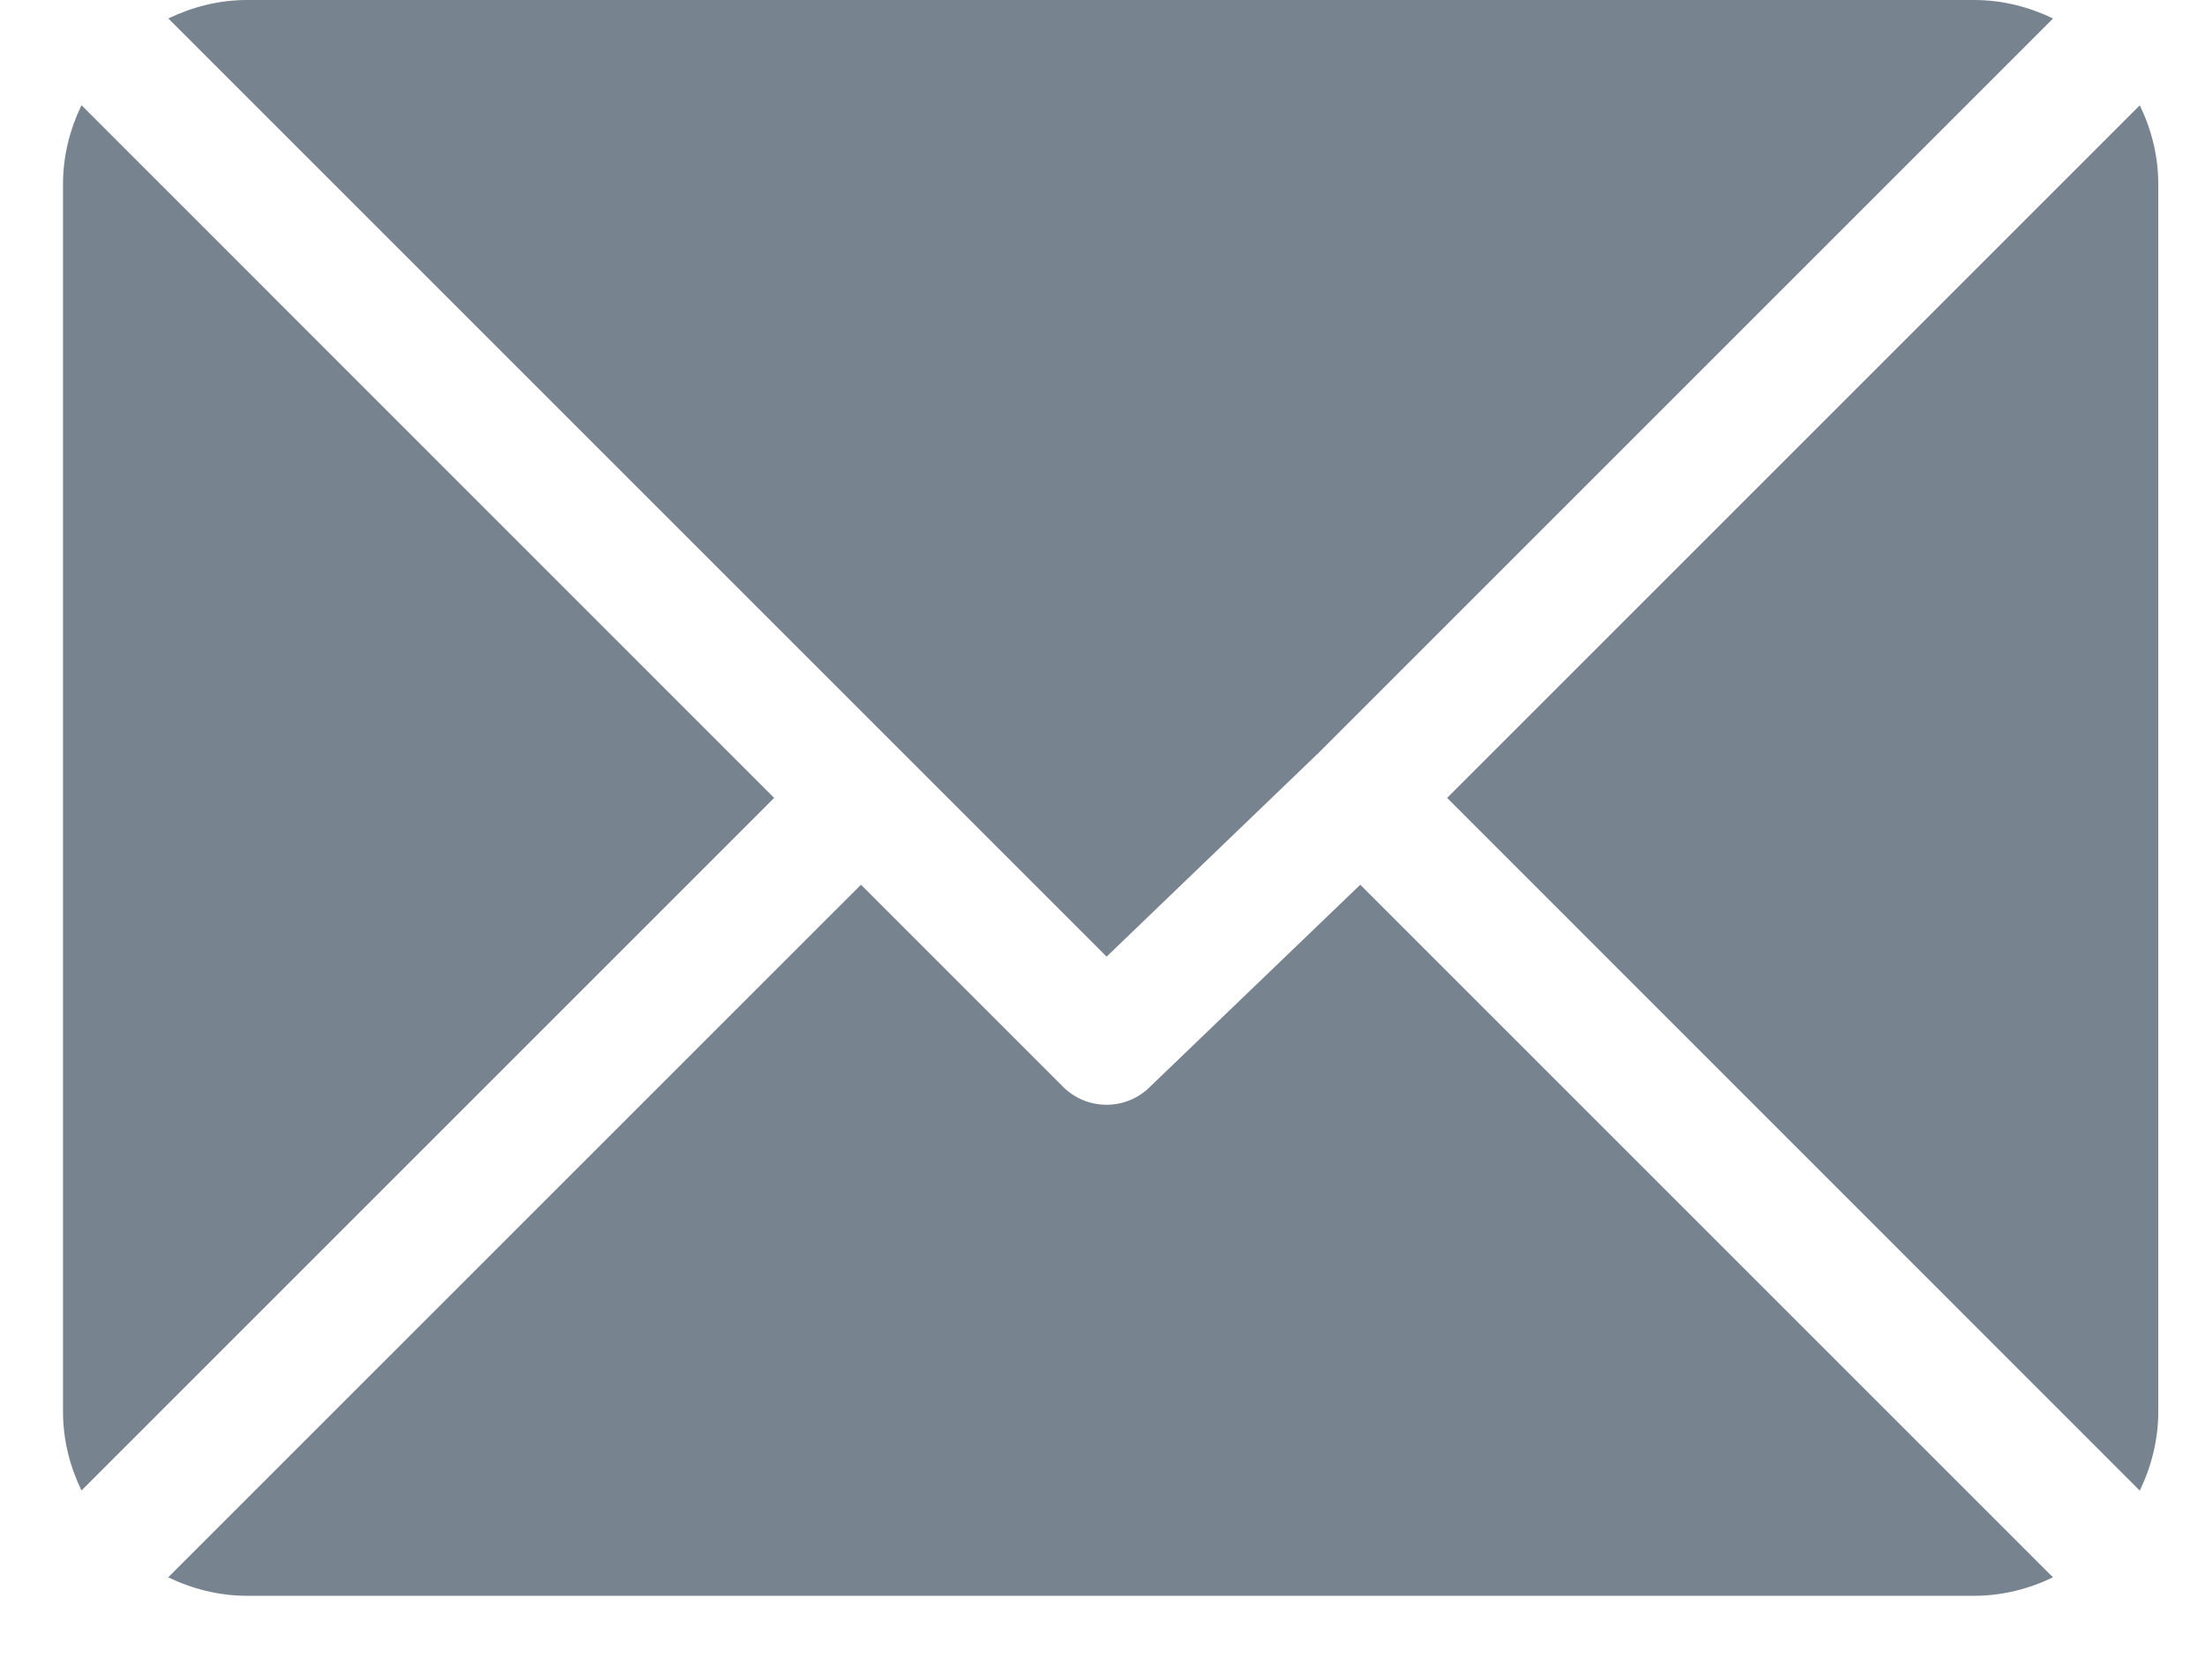 <svg width="21" height="16" viewBox="0 0 21 16" fill="none" xmlns="http://www.w3.org/2000/svg">
<path d="M18.801 0H2.354C2.084 0 1.831 0.066 1.603 0.176L10.539 9.112L12.541 7.187C12.541 7.187 12.542 7.187 12.542 7.187C12.542 7.187 12.542 7.187 12.542 7.187L19.553 0.176C19.324 0.066 19.071 0 18.801 0Z" fill="#77838F"/>
<path d="M20.379 1.003L13.782 7.6L20.379 14.198C20.489 13.969 20.555 13.716 20.555 13.446V1.754C20.555 1.484 20.489 1.231 20.379 1.003Z" fill="#77838F"/>
<path d="M0.776 1.002C0.666 1.231 0.6 1.484 0.6 1.754V13.446C0.6 13.716 0.666 13.969 0.776 14.197L7.373 7.6L0.776 1.002Z" fill="#77838F"/>
<path d="M12.955 8.427L10.952 10.352C10.838 10.466 10.688 10.523 10.538 10.523C10.389 10.523 10.239 10.466 10.125 10.352L8.2 8.427L1.602 15.024C1.831 15.134 2.084 15.2 2.354 15.2H18.801C19.071 15.2 19.324 15.134 19.552 15.024L12.955 8.427Z" fill="#77838F"/>
</svg>
